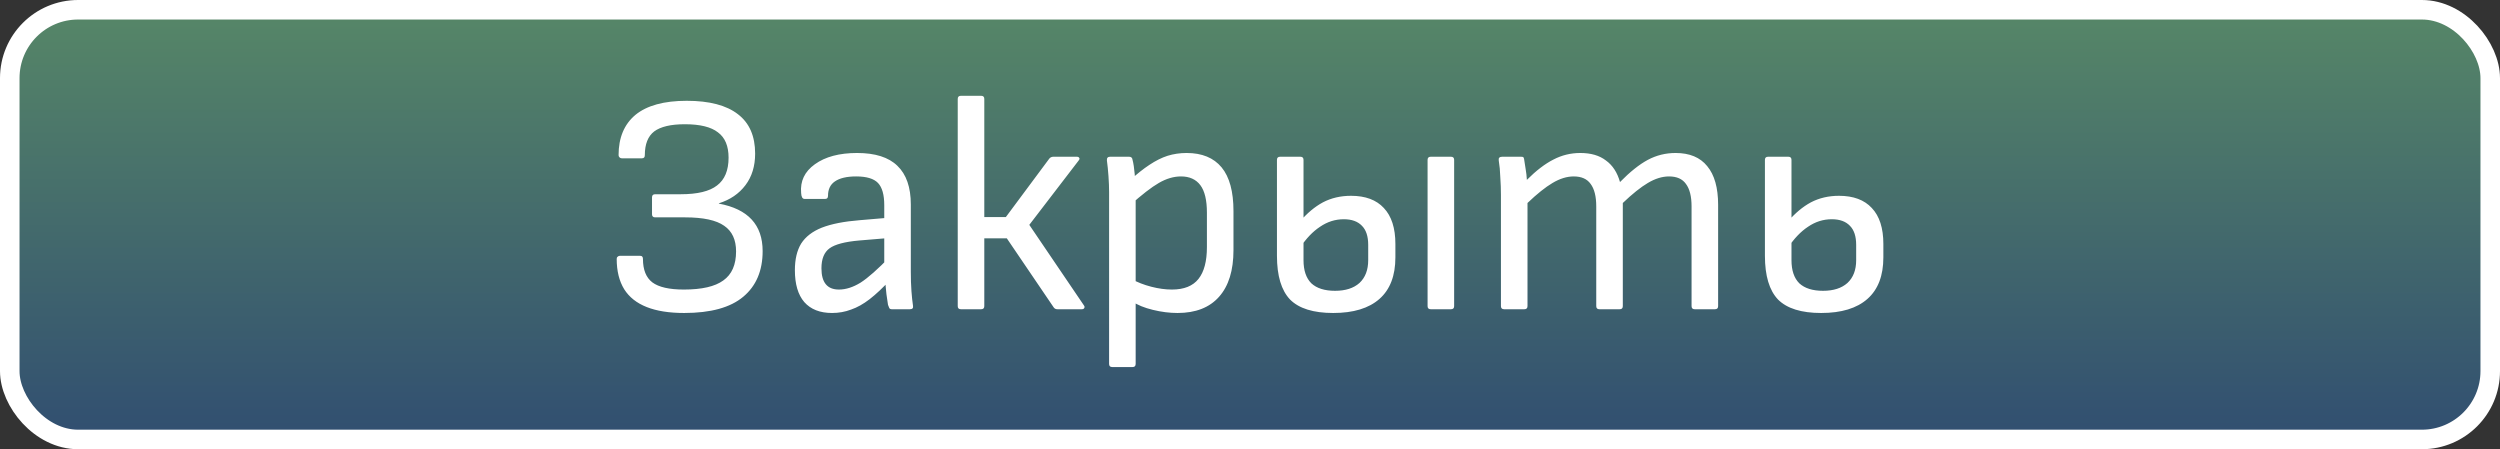 <svg width="128" height="23" viewBox="0 0 128 23" fill="none" xmlns="http://www.w3.org/2000/svg">
<rect x="0" y="0" width="128" height="23" fill="#333333" stroke="none"/>
<rect x="0.5" y="0.5" width="127" height="22" rx="3.5" fill="url(#paint0_linear_85_476)" stroke="white"/>
<path d="M35.031 16.025C34.263 16.025 33.623 15.924 33.111 15.721C32.599 15.519 32.215 15.215 31.959 14.809C31.703 14.393 31.575 13.876 31.575 13.257C31.575 13.204 31.591 13.167 31.623 13.145C31.655 13.113 31.693 13.097 31.735 13.097H32.775C32.829 13.097 32.866 13.113 32.887 13.145C32.909 13.167 32.919 13.204 32.919 13.257C32.919 13.812 33.079 14.212 33.399 14.457C33.73 14.703 34.269 14.825 35.015 14.825C35.933 14.825 36.605 14.671 37.031 14.361C37.469 14.052 37.687 13.556 37.687 12.873C37.687 12.276 37.485 11.839 37.079 11.561C36.674 11.273 36.007 11.129 35.079 11.129H33.543C33.437 11.129 33.383 11.076 33.383 10.969V10.105C33.383 9.999 33.437 9.945 33.543 9.945H34.855C35.709 9.945 36.327 9.796 36.711 9.497C37.106 9.199 37.303 8.724 37.303 8.073C37.303 7.476 37.122 7.044 36.759 6.777C36.407 6.5 35.842 6.361 35.063 6.361C34.349 6.361 33.826 6.484 33.495 6.729C33.175 6.975 33.015 7.38 33.015 7.945C33.015 8.052 32.967 8.105 32.871 8.105H31.831C31.789 8.105 31.751 8.089 31.719 8.057C31.687 8.025 31.671 7.988 31.671 7.945C31.671 7.049 31.959 6.361 32.535 5.881C33.122 5.401 33.997 5.161 35.159 5.161C36.322 5.161 37.197 5.391 37.783 5.849C38.37 6.297 38.663 6.969 38.663 7.865C38.663 8.505 38.498 9.044 38.167 9.481C37.837 9.919 37.383 10.228 36.807 10.409V10.425C37.554 10.564 38.114 10.836 38.487 11.241C38.861 11.647 39.047 12.185 39.047 12.857C39.047 13.86 38.717 14.639 38.055 15.193C37.394 15.748 36.386 16.025 35.031 16.025ZM45.658 15.833C45.594 15.833 45.551 15.812 45.53 15.769C45.508 15.727 45.487 15.673 45.466 15.609C45.455 15.524 45.428 15.343 45.386 15.065C45.354 14.777 45.332 14.521 45.322 14.297L45.274 13.689V10.505C45.274 9.972 45.167 9.593 44.954 9.369C44.74 9.145 44.367 9.033 43.834 9.033C43.354 9.033 42.991 9.119 42.746 9.289C42.511 9.449 42.394 9.695 42.394 10.025C42.394 10.132 42.346 10.185 42.25 10.185H41.194C41.087 10.185 41.028 10.084 41.018 9.881C40.964 9.273 41.199 8.783 41.722 8.409C42.255 8.025 42.975 7.833 43.882 7.833C44.81 7.833 45.498 8.052 45.946 8.489C46.404 8.927 46.634 9.588 46.634 10.473V13.897C46.634 14.271 46.644 14.607 46.666 14.905C46.687 15.193 46.714 15.444 46.746 15.657C46.767 15.775 46.714 15.833 46.586 15.833H45.658ZM42.602 16.025C41.983 16.025 41.508 15.839 41.178 15.465C40.858 15.092 40.698 14.548 40.698 13.833C40.698 13.279 40.804 12.825 41.018 12.473C41.242 12.121 41.594 11.849 42.074 11.657C42.564 11.465 43.215 11.337 44.026 11.273L45.53 11.145V12.185L43.994 12.313C43.258 12.377 42.751 12.511 42.474 12.713C42.196 12.916 42.058 13.257 42.058 13.737C42.058 14.1 42.132 14.372 42.282 14.553C42.431 14.735 42.655 14.825 42.954 14.825C43.306 14.825 43.674 14.708 44.058 14.473C44.442 14.228 44.948 13.78 45.578 13.129V14.329C45.204 14.735 44.852 15.065 44.522 15.321C44.202 15.567 43.887 15.743 43.578 15.849C43.268 15.967 42.943 16.025 42.602 16.025ZM55.5 15.641C55.532 15.684 55.537 15.727 55.516 15.769C55.495 15.812 55.452 15.833 55.388 15.833H54.14C54.055 15.833 53.991 15.801 53.948 15.737L51.548 12.201H50.396V15.673C50.396 15.78 50.343 15.833 50.236 15.833H49.196C49.089 15.833 49.036 15.78 49.036 15.673V5.065C49.036 4.959 49.089 4.905 49.196 4.905H50.236C50.343 4.905 50.396 4.959 50.396 5.065V11.113H51.5L53.724 8.121C53.777 8.057 53.847 8.025 53.932 8.025H55.132C55.196 8.025 55.239 8.047 55.26 8.089C55.281 8.121 55.271 8.164 55.228 8.217L52.7 11.513L55.5 15.641ZM60.29 16.025C59.885 16.025 59.463 15.972 59.026 15.865C58.589 15.759 58.237 15.615 57.97 15.433L57.922 14.281C58.231 14.452 58.573 14.585 58.946 14.681C59.319 14.777 59.671 14.825 60.002 14.825C60.621 14.825 61.074 14.644 61.362 14.281C61.65 13.919 61.794 13.375 61.794 12.649V10.889C61.794 10.249 61.682 9.78 61.458 9.481C61.234 9.183 60.903 9.033 60.466 9.033C60.093 9.033 59.714 9.145 59.33 9.369C58.957 9.583 58.461 9.967 57.842 10.521V9.241C58.205 8.911 58.541 8.644 58.85 8.441C59.17 8.228 59.479 8.073 59.778 7.977C60.087 7.881 60.413 7.833 60.754 7.833C61.543 7.833 62.141 8.079 62.546 8.569C62.951 9.06 63.154 9.807 63.154 10.809V12.809C63.154 13.844 62.909 14.639 62.418 15.193C61.927 15.748 61.218 16.025 60.29 16.025ZM56.946 18.793C56.839 18.793 56.786 18.74 56.786 18.633V9.833C56.786 9.588 56.775 9.316 56.754 9.017C56.733 8.719 56.706 8.452 56.674 8.217C56.663 8.089 56.717 8.025 56.834 8.025H57.81C57.917 8.025 57.975 8.079 57.986 8.185C58.007 8.26 58.029 8.367 58.05 8.505C58.071 8.644 58.087 8.783 58.098 8.921C58.109 9.049 58.109 9.14 58.098 9.193L58.146 9.993V18.633C58.146 18.74 58.093 18.793 57.986 18.793H56.946ZM68.26 16.025C67.246 16.025 66.51 15.796 66.052 15.337C65.604 14.868 65.38 14.121 65.38 13.097V8.185C65.38 8.079 65.433 8.025 65.54 8.025H66.58C66.686 8.025 66.74 8.079 66.74 8.185V13.321C66.74 13.844 66.873 14.239 67.14 14.505C67.417 14.761 67.822 14.889 68.356 14.889C68.889 14.889 69.305 14.756 69.604 14.489C69.902 14.212 70.052 13.823 70.052 13.321V12.537C70.052 12.1 69.945 11.775 69.732 11.561C69.518 11.337 69.209 11.225 68.804 11.225C68.366 11.225 67.961 11.353 67.588 11.609C67.214 11.855 66.873 12.212 66.564 12.681L66.548 11.353C66.921 10.916 67.316 10.585 67.732 10.361C68.158 10.137 68.638 10.025 69.172 10.025C69.908 10.025 70.468 10.233 70.852 10.649C71.246 11.065 71.444 11.679 71.444 12.489V13.177C71.444 14.116 71.172 14.825 70.628 15.305C70.084 15.785 69.294 16.025 68.26 16.025ZM73.252 15.833C73.145 15.833 73.092 15.78 73.092 15.673V8.185C73.092 8.079 73.145 8.025 73.252 8.025H74.292C74.398 8.025 74.452 8.079 74.452 8.185V15.673C74.452 15.78 74.398 15.833 74.292 15.833H73.252ZM77.008 15.833C76.902 15.833 76.848 15.78 76.848 15.673V9.977C76.848 9.689 76.838 9.391 76.816 9.081C76.806 8.761 76.779 8.473 76.736 8.217C76.715 8.089 76.774 8.025 76.912 8.025H77.872C77.926 8.025 77.963 8.031 77.984 8.041C78.006 8.052 78.022 8.084 78.032 8.137C78.054 8.297 78.08 8.468 78.112 8.649C78.144 8.831 78.166 9.017 78.176 9.209C78.656 8.729 79.11 8.383 79.536 8.169C79.963 7.945 80.422 7.833 80.912 7.833C81.456 7.833 81.894 7.961 82.224 8.217C82.566 8.463 82.806 8.831 82.944 9.321C83.456 8.799 83.931 8.42 84.368 8.185C84.806 7.951 85.28 7.833 85.792 7.833C86.507 7.833 87.046 8.057 87.408 8.505C87.782 8.953 87.968 9.615 87.968 10.489V15.673C87.968 15.78 87.915 15.833 87.808 15.833H86.768C86.662 15.833 86.608 15.78 86.608 15.673V10.569C86.608 10.057 86.512 9.673 86.32 9.417C86.139 9.161 85.851 9.033 85.456 9.033C85.104 9.033 84.742 9.145 84.368 9.369C84.006 9.583 83.579 9.924 83.088 10.393V15.673C83.088 15.78 83.035 15.833 82.928 15.833H81.888C81.782 15.833 81.728 15.78 81.728 15.673V10.569C81.728 10.057 81.632 9.673 81.44 9.417C81.259 9.161 80.971 9.033 80.576 9.033C80.224 9.033 79.862 9.145 79.488 9.369C79.126 9.583 78.699 9.924 78.208 10.393V15.673C78.208 15.78 78.155 15.833 78.048 15.833H77.008ZM93.244 16.025C92.231 16.025 91.495 15.796 91.036 15.337C90.588 14.868 90.364 14.121 90.364 13.097V8.185C90.364 8.079 90.417 8.025 90.524 8.025H91.564C91.671 8.025 91.724 8.079 91.724 8.185V13.321C91.724 13.844 91.857 14.239 92.124 14.505C92.401 14.761 92.807 14.889 93.34 14.889C93.873 14.889 94.289 14.756 94.588 14.489C94.887 14.212 95.036 13.823 95.036 13.321V12.537C95.036 12.1 94.929 11.775 94.716 11.561C94.503 11.337 94.193 11.225 93.788 11.225C93.351 11.225 92.945 11.353 92.572 11.609C92.199 11.855 91.857 12.212 91.548 12.681L91.532 11.353C91.905 10.916 92.3 10.585 92.716 10.361C93.143 10.137 93.623 10.025 94.156 10.025C94.892 10.025 95.452 10.233 95.836 10.649C96.231 11.065 96.428 11.679 96.428 12.489V13.177C96.428 14.116 96.156 14.825 95.612 15.305C95.068 15.785 94.279 16.025 93.244 16.025Z" fill="white"/>
<defs>
<linearGradient id="paint0_linear_85_476" x1="69.236" y1="23" x2="69.236" y2="7.70942e-08" gradientUnits="userSpaceOnUse">
<stop stop-color="#304D71"/>
<stop offset="1" stop-color="#578867"/>
</linearGradient>
</defs>
</svg>
